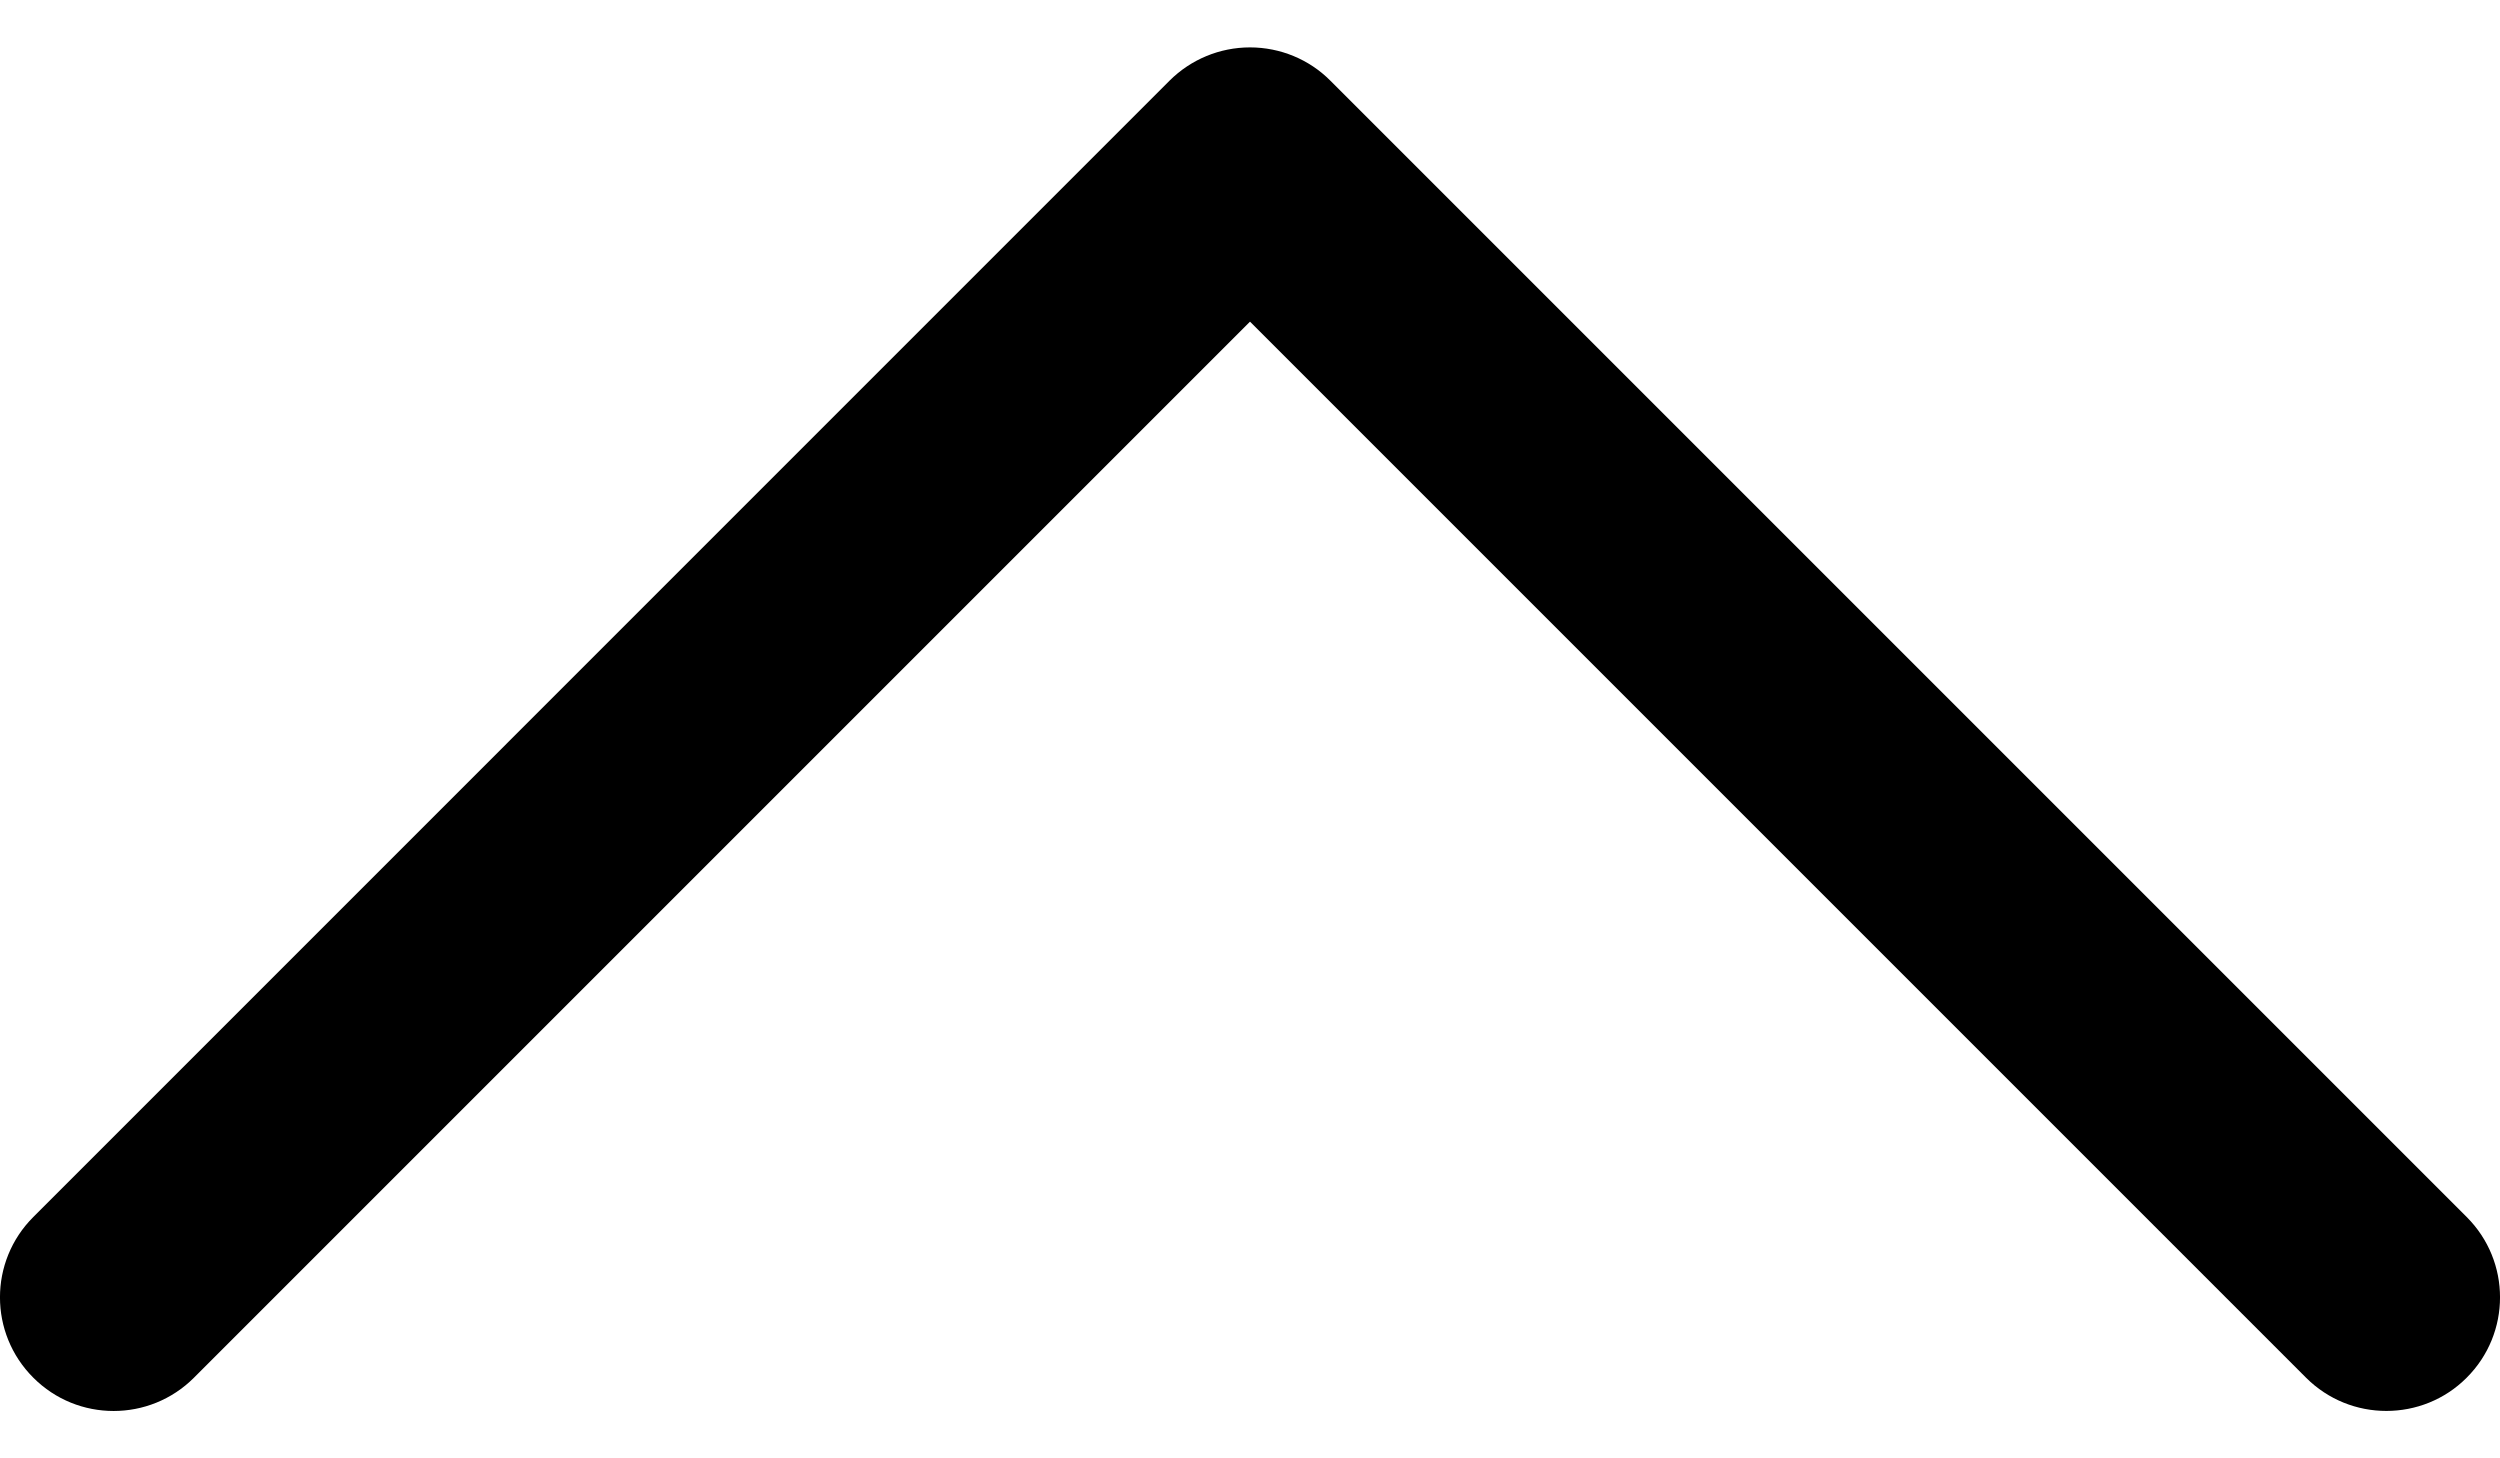 <svg width="24" height="14" viewBox="0 0 24 14" fill="none" xmlns="http://www.w3.org/2000/svg">
<path d="M23.68 11.683L12.771 0.774C12.567 0.569 12.289 0.455 12 0.455C11.71 0.455 11.433 0.57 11.228 0.774L0.32 11.683C-0.107 12.109 -0.107 12.8 0.32 13.226C0.745 13.652 1.436 13.652 1.862 13.226L12 3.088L22.138 13.226C22.351 13.439 22.63 13.545 22.909 13.545C23.188 13.545 23.468 13.439 23.68 13.226C24.107 12.8 24.107 12.109 23.68 11.683Z" fill="black"/>
</svg>
